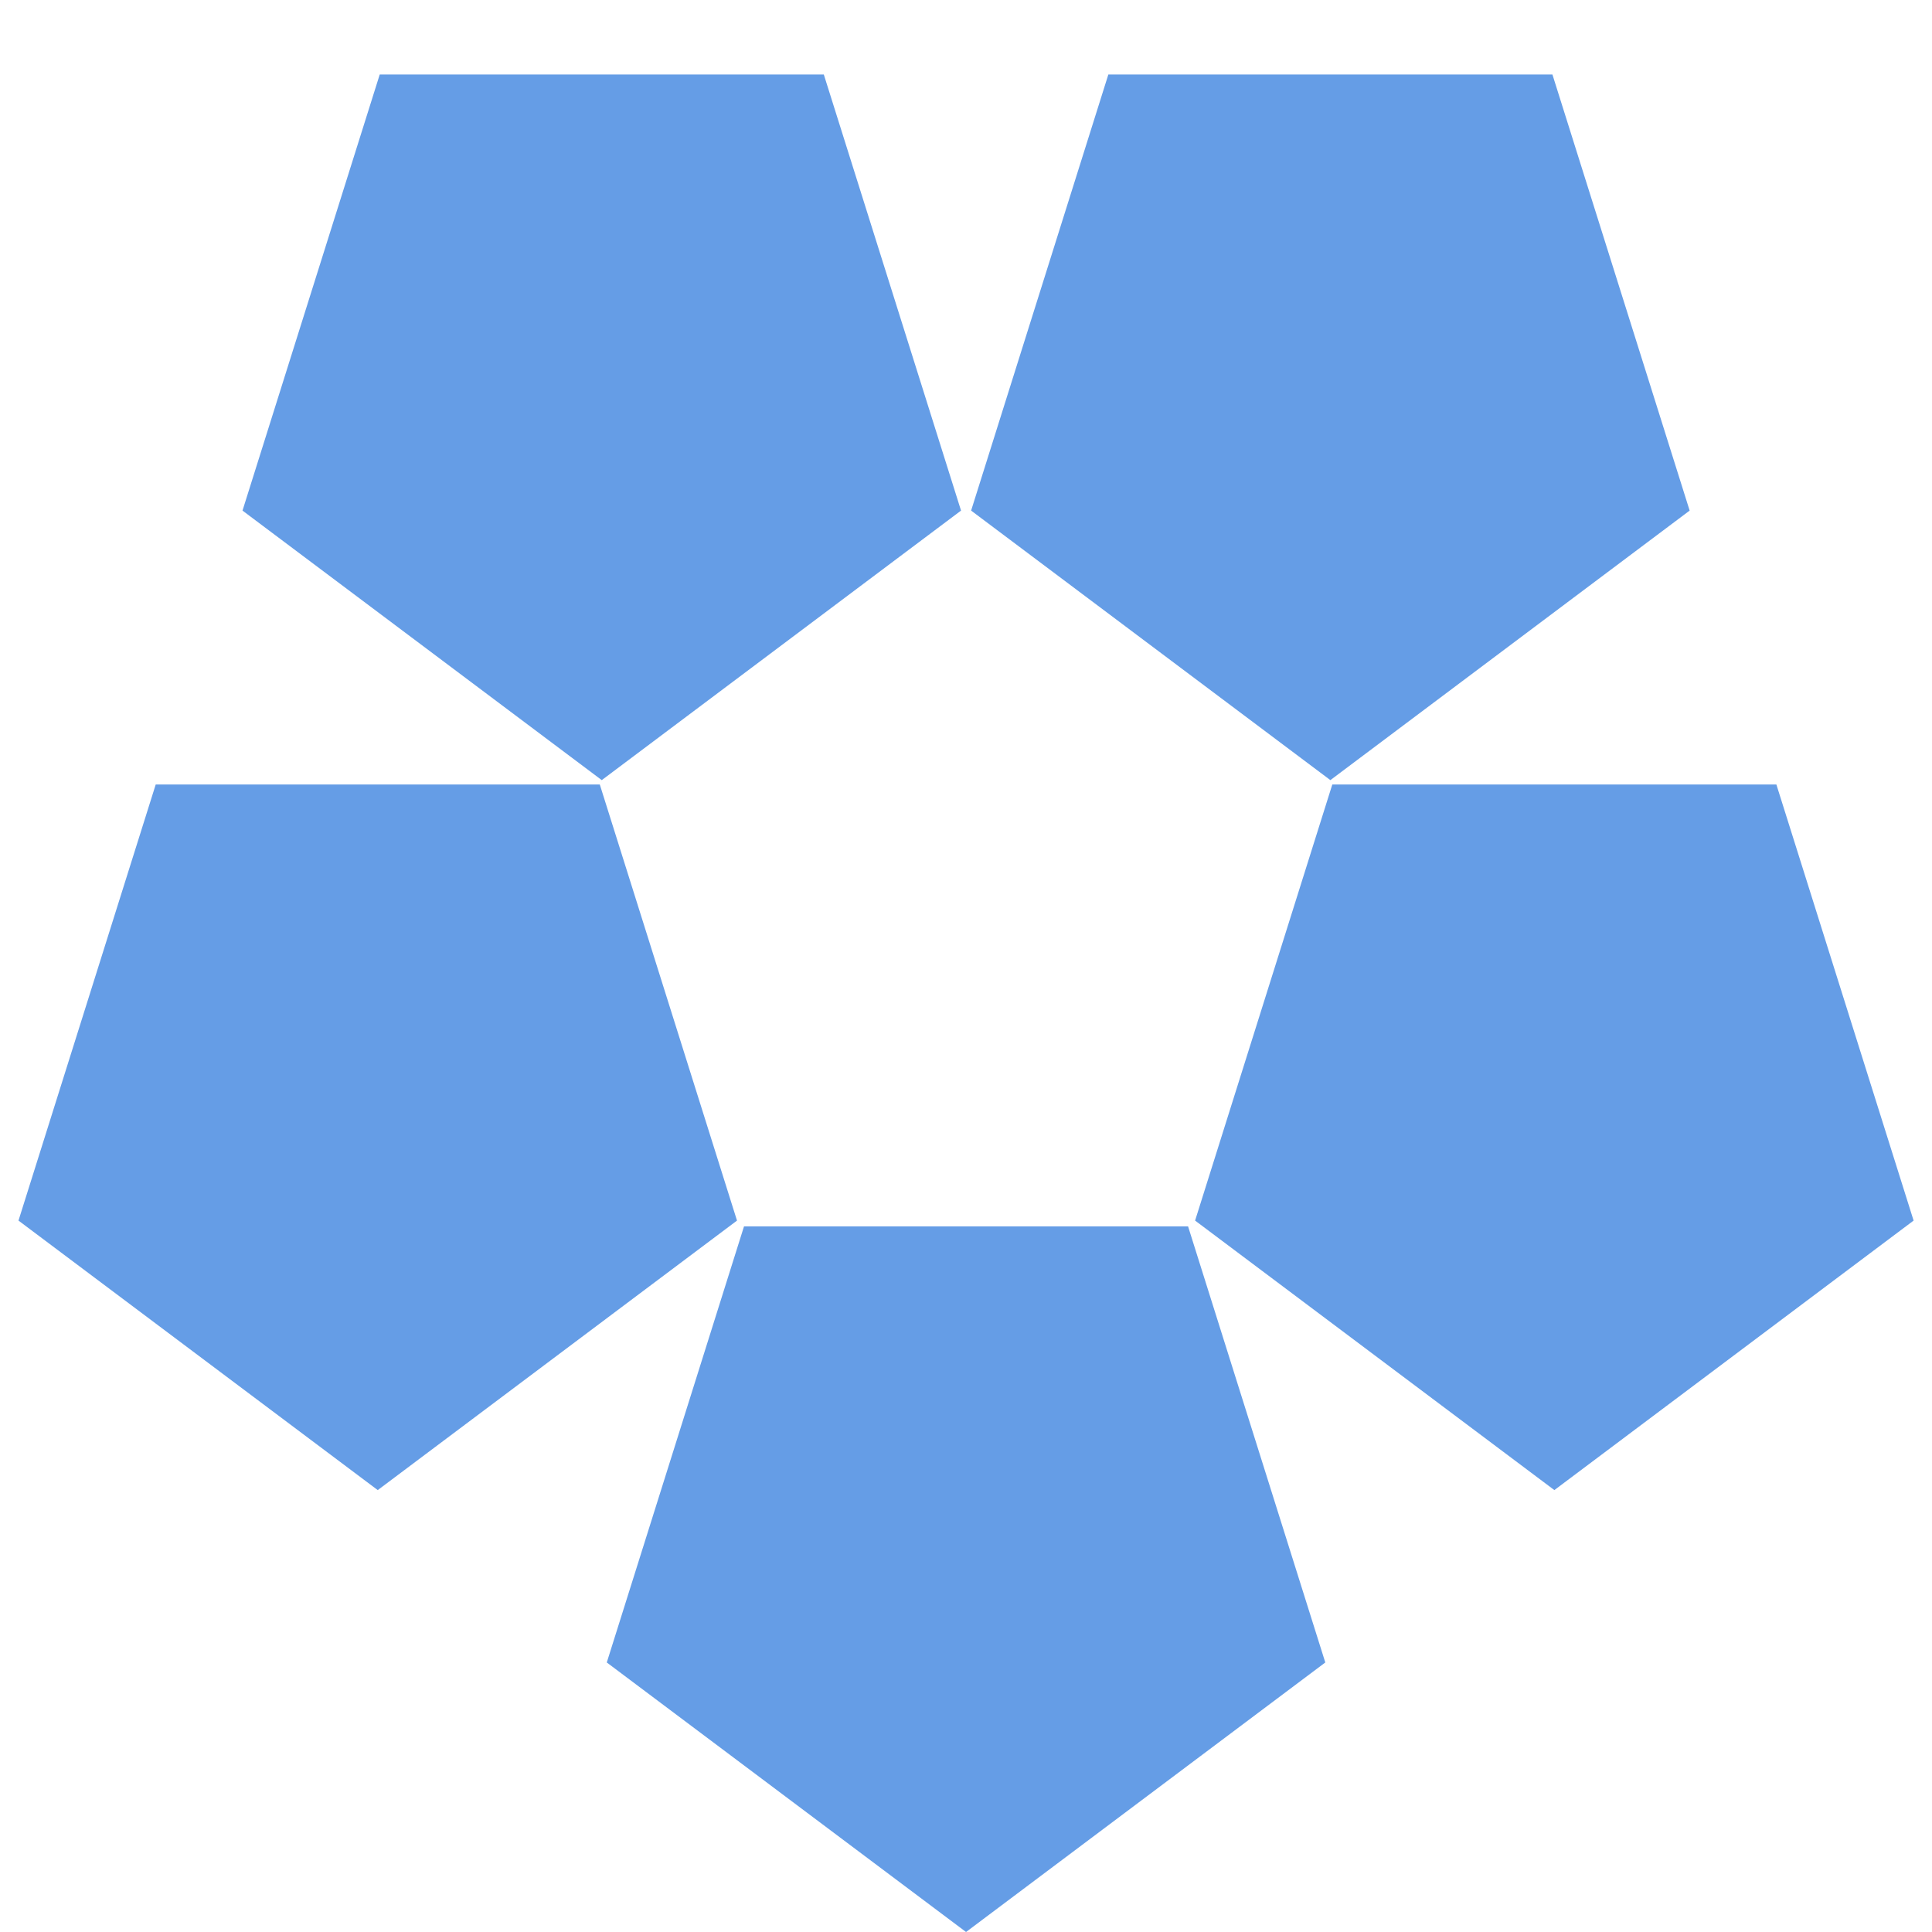 <svg width="100" height="100" viewBox="0 0 100 100" fill="none" xmlns="http://www.w3.org/2000/svg">
<path d="M19.552 77.127L0.957 63.177L8.06 40.605L31.045 40.605L38.147 63.177L19.552 77.127Z" fill="#659DE6"/>
<path d="M31.147 40.379L12.552 26.428L19.655 3.856L42.64 3.856L49.743 26.428L31.147 40.379Z" fill="#659DE6"/>
<path d="M68.86 40.379L50.265 26.428L57.368 3.856L80.353 3.856L87.456 26.428L68.86 40.379Z" fill="#659DE6"/>
<path d="M80.453 77.127L61.858 63.177L68.96 40.605L91.945 40.605L99.048 63.177L80.453 77.127Z" fill="#659DE6"/>
<path d="M50.002 100L31.407 86.049L38.51 63.477L61.494 63.477L68.597 86.049L50.002 100Z" fill="#659DE6"/>
</svg>
